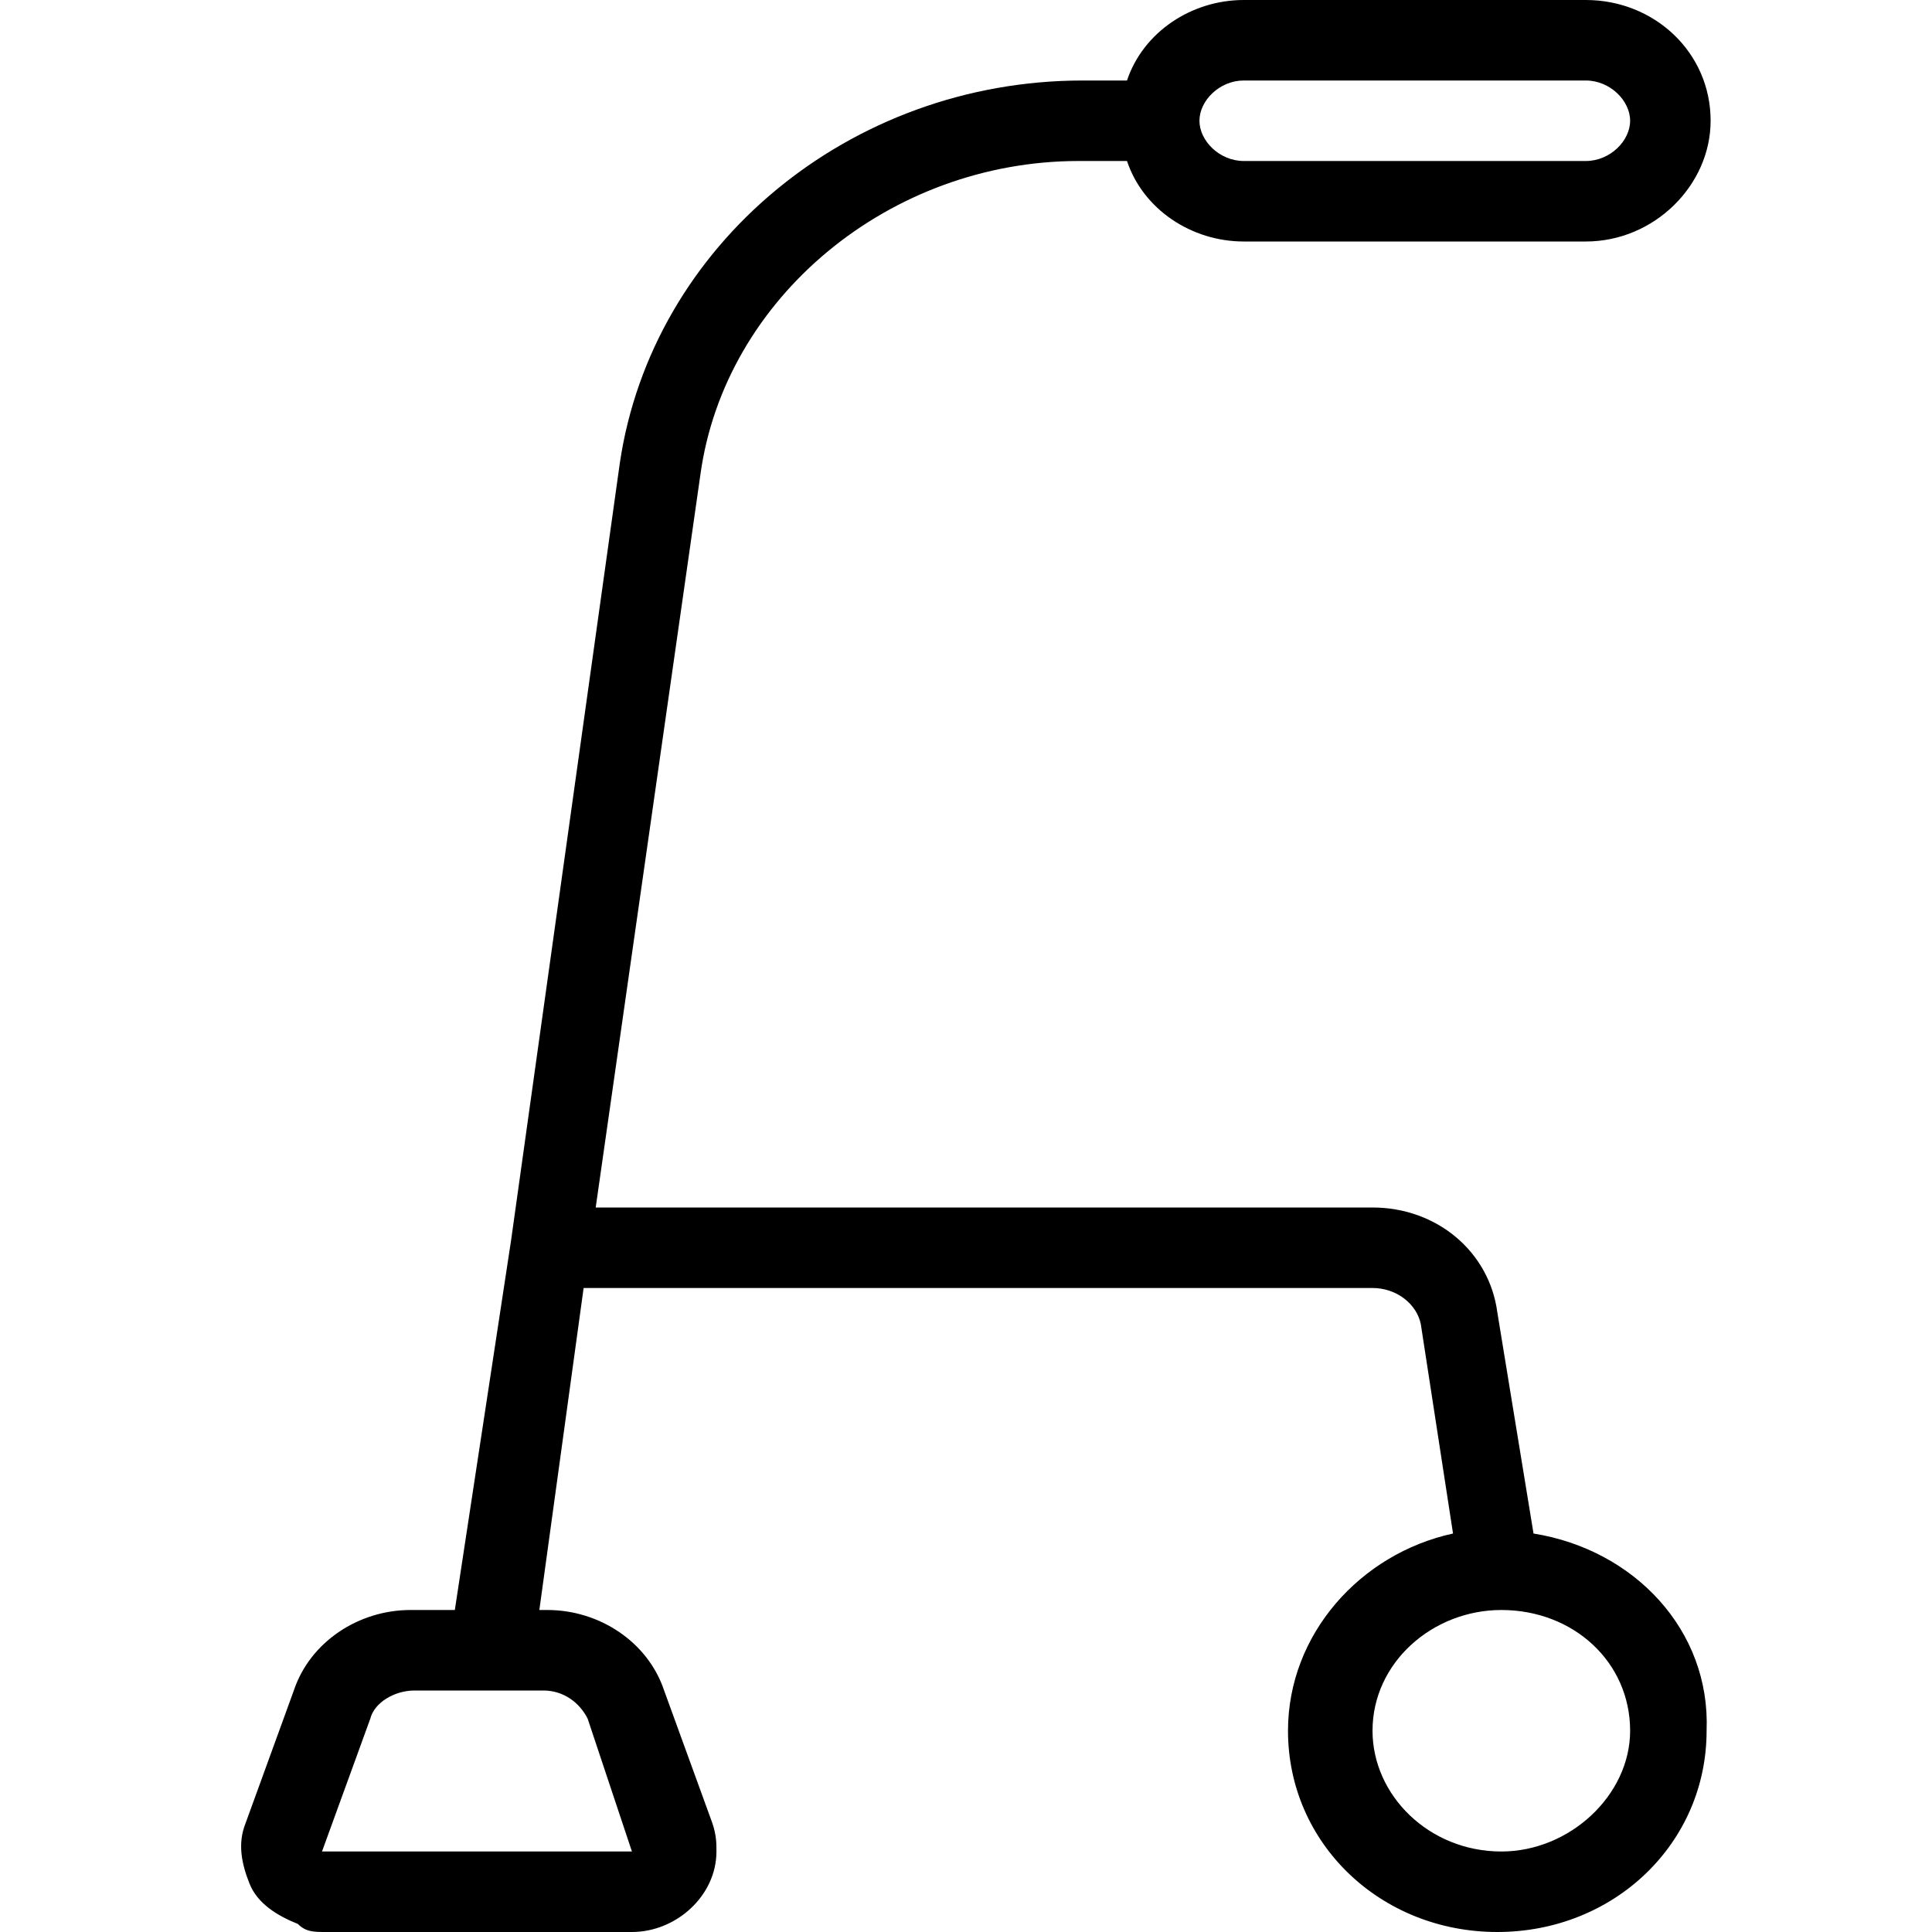 <?xml version="1.0" encoding="utf-8"?>
<!-- Generator: Adobe Illustrator 26.0.2, SVG Export Plug-In . SVG Version: 6.00 Build 0)  -->
<svg version="1.1" id="Layer_1" xmlns="http://www.w3.org/2000/svg" xmlns:xlink="http://www.w3.org/1999/xlink" x="0px" y="0px"
	 viewBox="0 0 48 48" style="enable-background:new 0 0 48 48;" xml:space="preserve">
<path d="M38.1,38.1l-0.9-5.5C37,31.1,35.7,30,34.1,30H14.8l2.6-18.2C18,7.4,22.1,4,26.8,4H28c0.4,1.2,1.6,2,2.9,2h8.5
	c1.7,0,3.1-1.4,3.1-3c0-1.7-1.4-3-3.1-3h-8.5c-1.3,0-2.5,0.8-2.9,2h-1.1c-5.8,0-10.7,4.1-11.5,9.5l-2.7,19.3L11.3,40h-1.1
	c-1.3,0-2.5,0.8-2.9,2l-1.2,3.3c-0.2,0.5-0.1,1,0.1,1.5s0.7,0.8,1.2,1C7.6,48,7.8,48,8.1,48h7.6c1.1,0,2.1-0.9,2.1-2
	c0-0.2,0-0.4-0.1-0.7L16.5,42c-0.4-1.2-1.6-2-2.9-2h-0.2l1.1-8h19.6c0.6,0,1.1,0.4,1.2,0.9l0.8,5.2C33.8,38.6,32,40.6,32,43
	c0,2.8,2.3,5,5.2,5s5.2-2.2,5.2-5C42.5,40.5,40.6,38.5,38.1,38.1z M30.9,2h8.5c0.6,0,1.1,0.5,1.1,1S40,4,39.4,4h-8.5
	c-0.6,0-1.1-0.5-1.1-1S30.3,2,30.9,2z M13.5,42c0.5,0,0.9,0.3,1.1,0.7l1.1,3.3H8l1.2-3.3c0.1-0.4,0.6-0.7,1.1-0.7H13.5z M37.3,46
	c-1.8,0-3.2-1.4-3.2-3c0-1.7,1.5-3,3.2-3c1.8,0,3.2,1.3,3.2,3C40.5,44.6,39,46,37.3,46z"/>
</svg>
